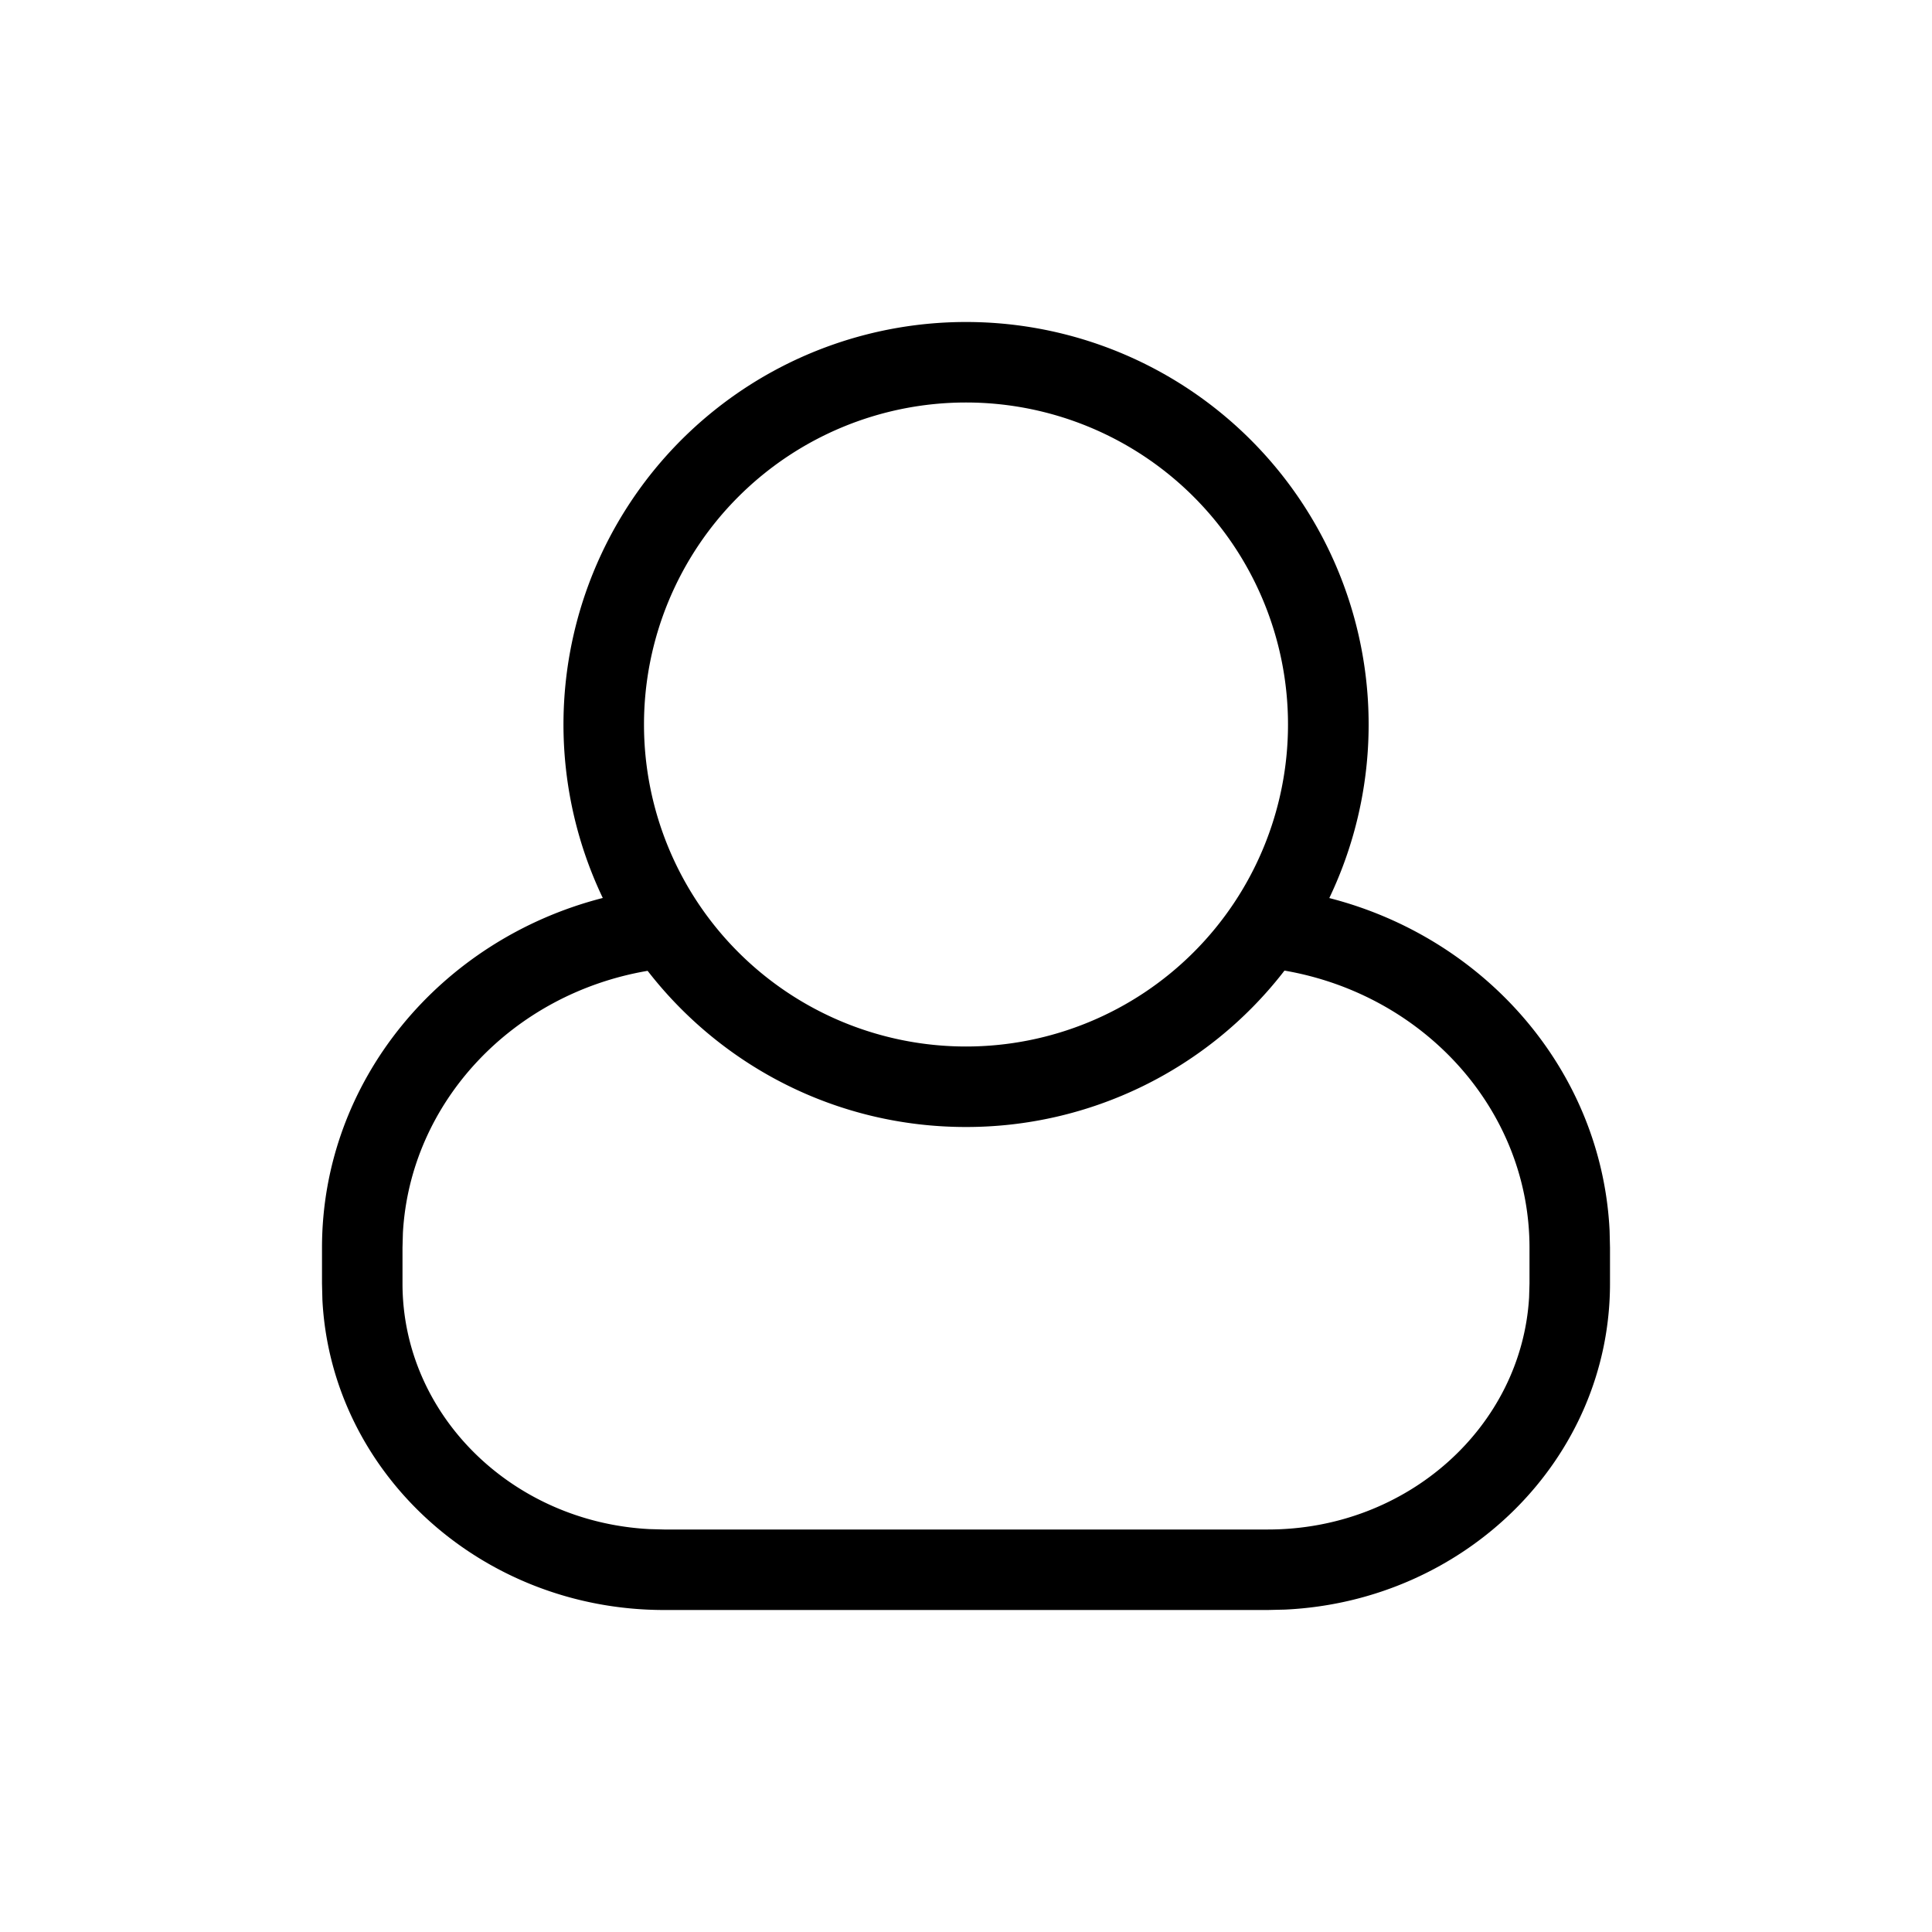 <svg xmlns="http://www.w3.org/2000/svg" viewBox="0 0 24 24"><path d="M12 4a5 5 0 014.513 7.156c1.945.498 3.385 2.152 3.482 4.131L20 15.5v.444c0 2.178-1.795 3.946-4.038 4.051L15.75 20h-7.5c-2.27 0-4.134-1.702-4.245-3.853L4 15.944V15.5c0-2.07 1.47-3.828 3.488-4.345A5 5 0 0112 4zm3.956 8.057l-.019.025A4.991 4.991 0 0112 14c-1.61 0-3.04-.76-3.955-1.94-1.684.287-2.95 1.637-3.04 3.256L5 15.5v.444c0 1.624 1.351 2.96 3.065 3.051L8.25 19h7.5c1.739 0 3.15-1.281 3.245-2.883l.005-.173V15.5c0-1.702-1.3-3.142-3.044-3.443zM12 5a4 4 0 100 8 4 4 0 000-8z"/></svg>
